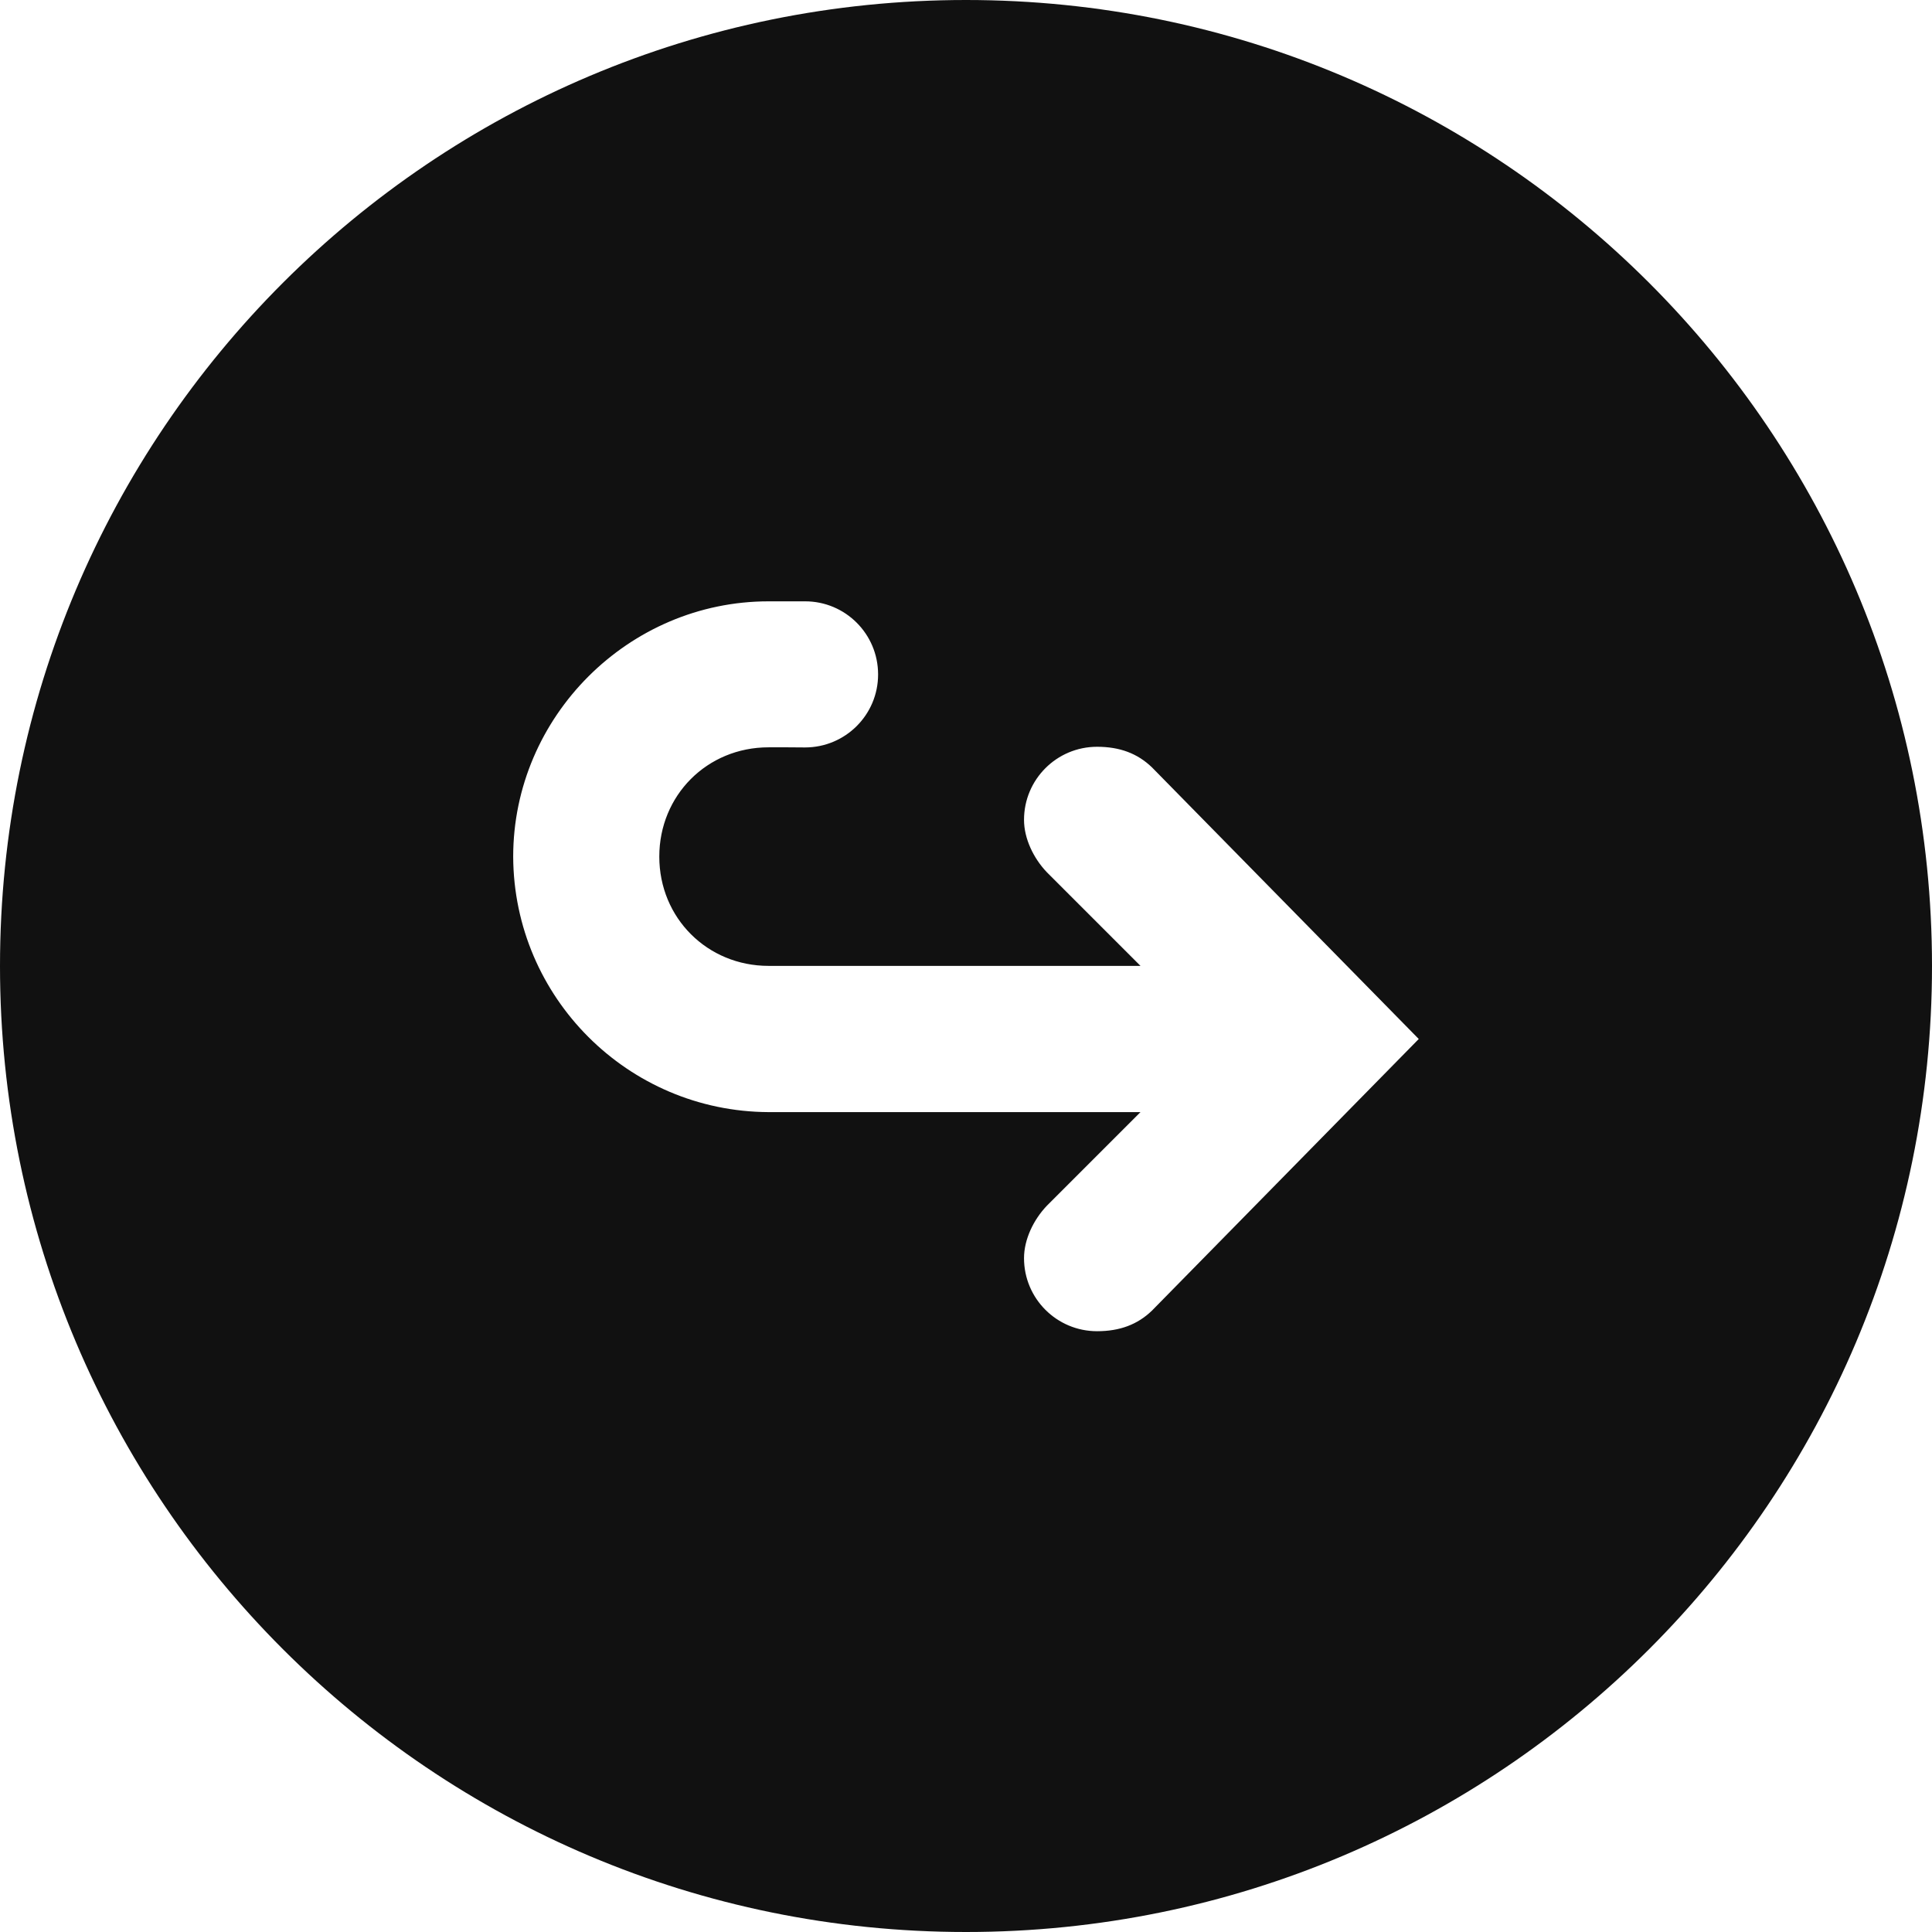 <svg version="1.1" viewBox="0 0 32 32" xmlns="http://www.w3.org/2000/svg">
 <title>Submenu</title>
 <path fill="#111" d="m16 0c-8.84 0-16 7.16-16 16s7.16 16 16 16 16-7.16 16-16-7.16-16-16-16zm-3.27 9.96h0.604c0.668-1e-3 1.21 0.541 1.21 1.21 1e-3 0.669-0.542 1.21-1.21 1.21-0.195-1e-3 -0.405-4e-3 -0.604-2e-3 -1.02 0-1.81 0.797-1.81 1.81 0 1.02 0.799 1.81 1.81 1.81h6.16l-1.55-1.55c-0.221-0.231-0.379-0.558-0.379-0.869 0-0.668 0.541-1.21 1.21-1.21 0.375 0 0.669 0.11 0.908 0.34l4.42 4.5-4.42 4.5c-0.239 0.23-0.533 0.34-0.908 0.34-0.668-0-1.21-0.541-1.21-1.21 0-0.311 0.158-0.638 0.379-0.869l1.55-1.55h-6.16c-2.33-0.01-4.22-1.9-4.23-4.23 0-2.32 1.91-4.23 4.23-4.23z"/>
</svg>
